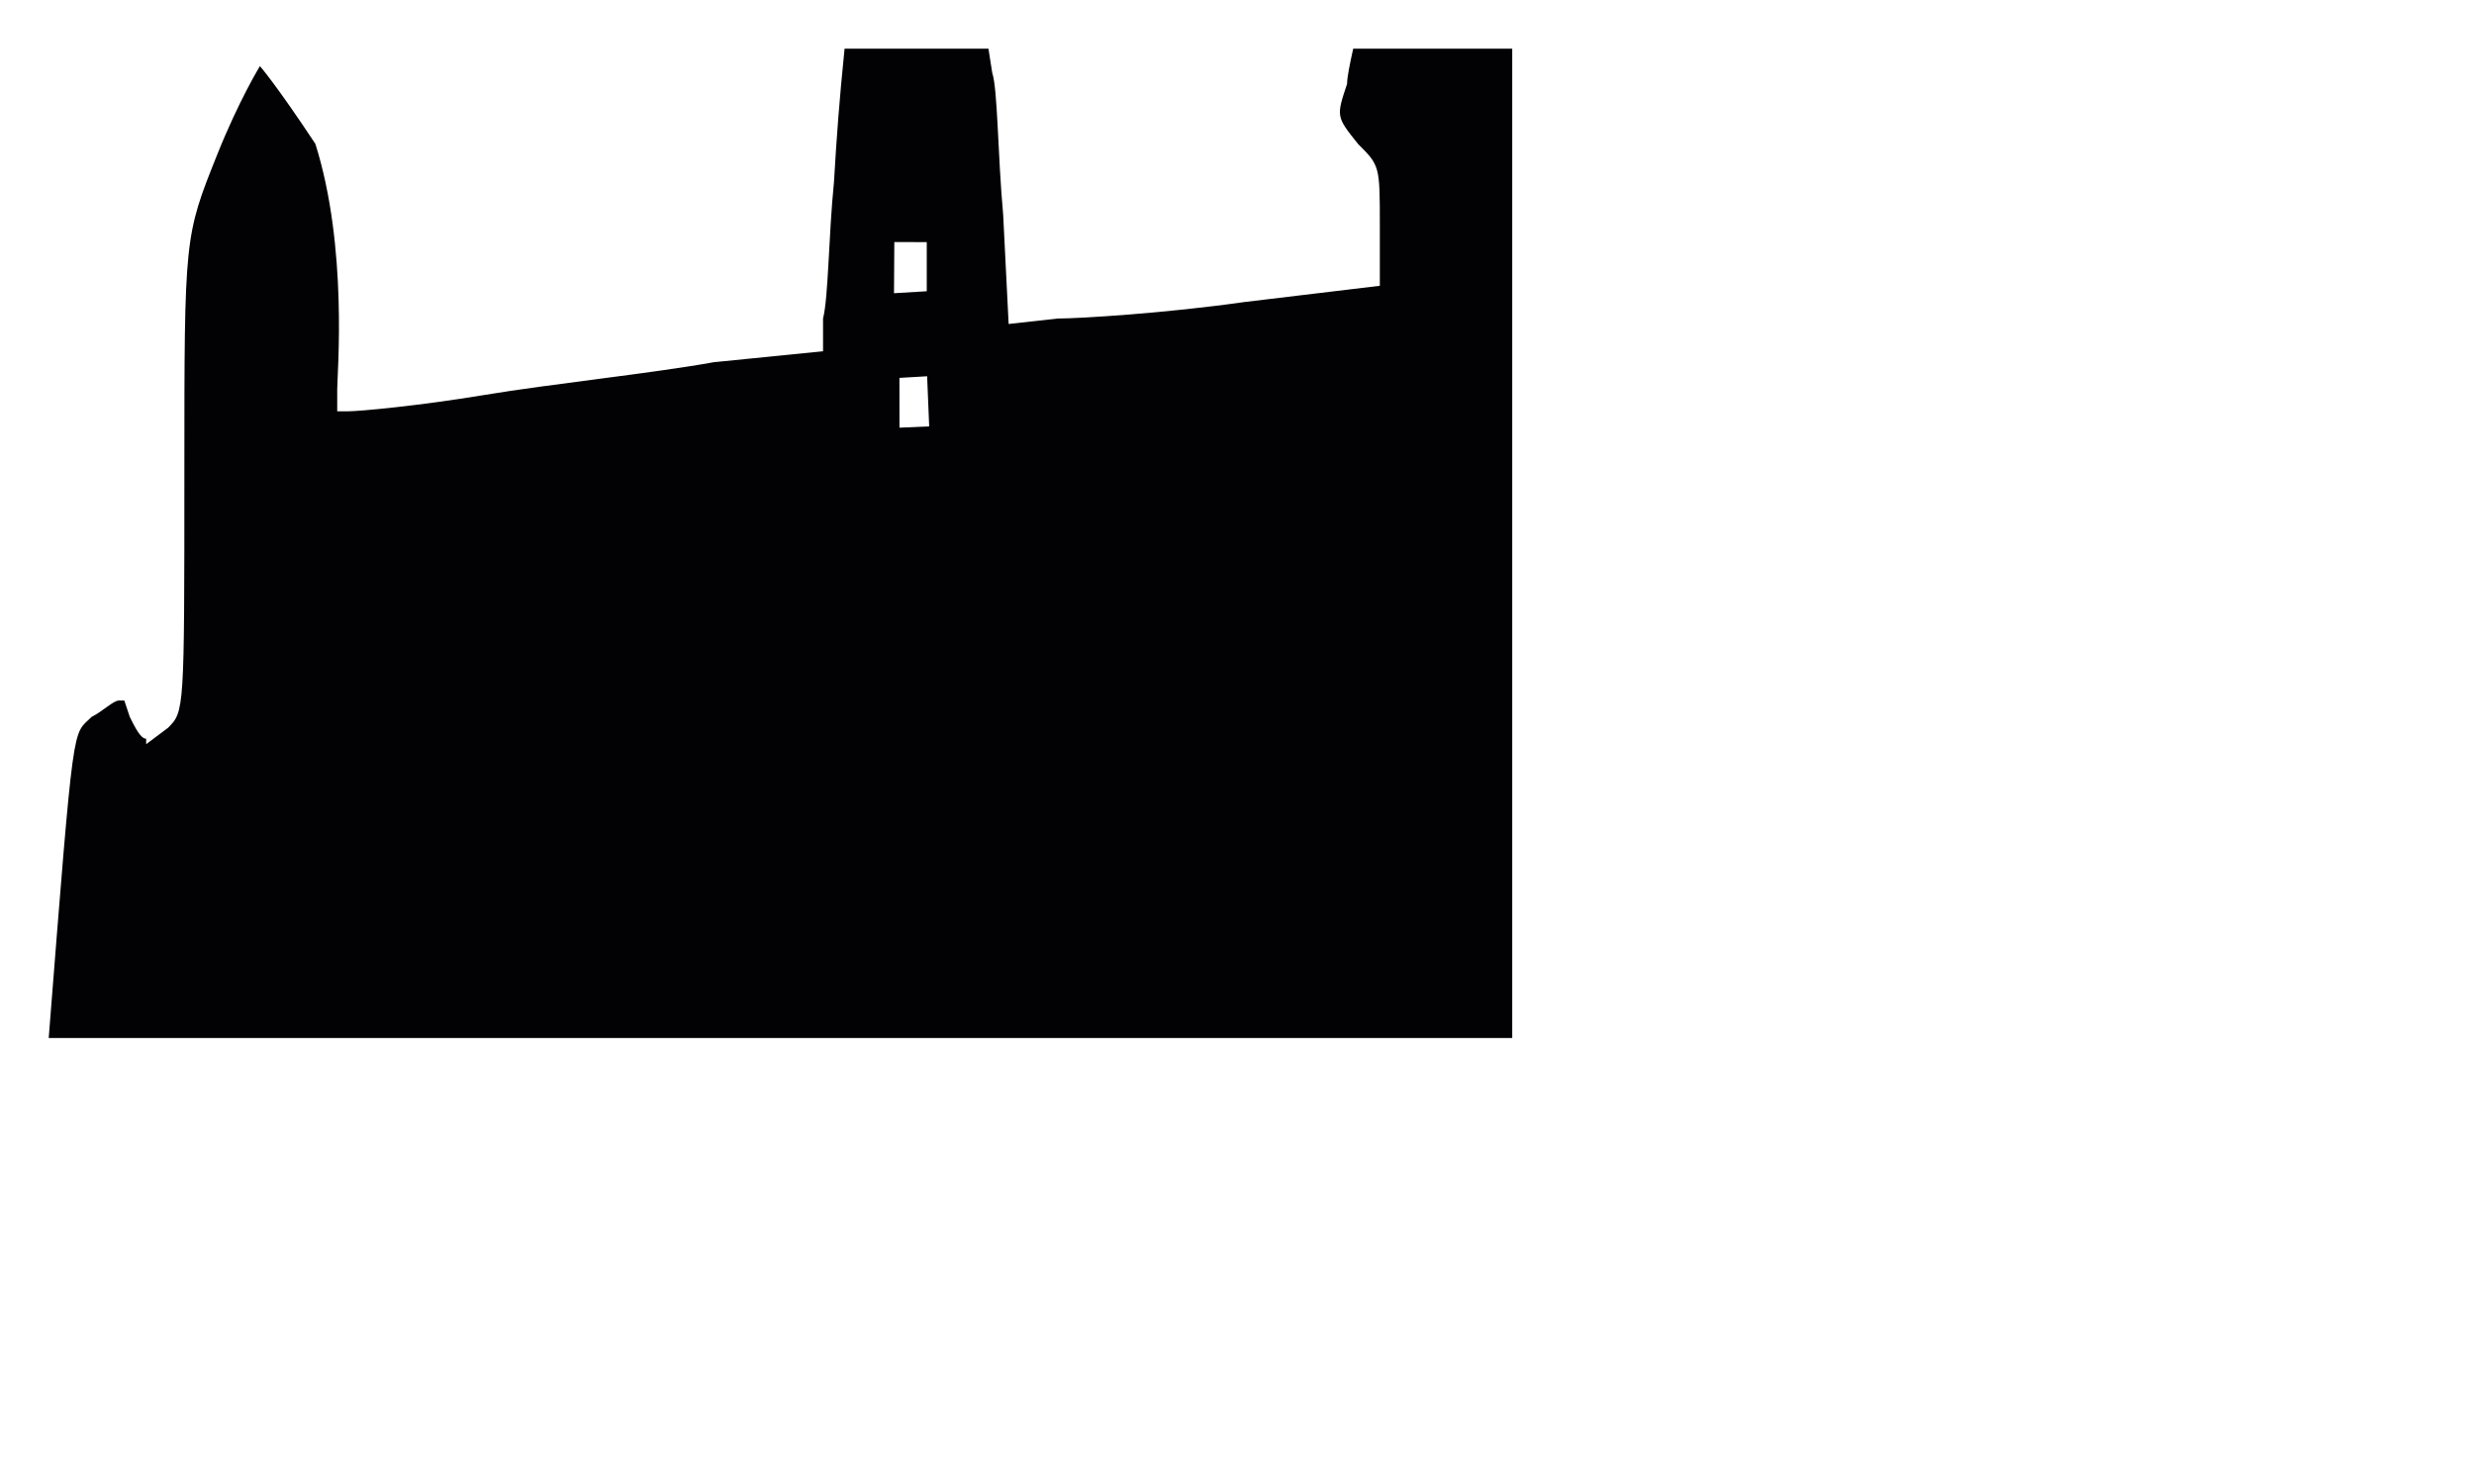 <?xml version="1.0" encoding="UTF-8" standalone="no"?>
<!DOCTYPE svg PUBLIC "-//W3C//DTD SVG 1.1//EN" "http://www.w3.org/Graphics/SVG/1.1/DTD/svg11.dtd">
<svg width="100%" height="100%" viewBox="0 0 6000 3600" version="1.1" xmlns="http://www.w3.org/2000/svg" xmlns:xlink="http://www.w3.org/1999/xlink" xml:space="preserve" xmlns:serif="http://www.serif.com/" style="fill-rule:evenodd;clip-rule:evenodd;stroke-linejoin:round;stroke-miterlimit:2;">
    <g transform="matrix(10,0,0,10,-532.525,-4681.89)">
        <path d="M420,720L65.064,720C71.27,641.131 70.784,646.78 75.46,642.103C78.108,640.779 80.756,638.131 82.08,638.131L83.404,638.131L84.728,642.103C86.051,644.751 87.375,647.399 88.699,647.399L88.699,648.722L93.995,644.751C97.966,640.779 97.966,640.779 97.966,582.529C97.966,525.603 97.966,525.603 105.909,505.745C111.214,492.482 116.292,484.226 116.292,484.226C116.292,484.226 120.212,488.685 129.739,503.097C137.682,528.25 135.035,558.699 135.035,562.671L135.035,567.966L137.682,567.966C140.33,567.966 154.893,566.643 170.779,563.995C186.665,561.347 211.819,558.699 226.381,556.052L252.859,553.404L252.859,545.461C254.183,540.165 254.183,525.603 255.507,512.364C256.156,501.325 256.805,492.516 258.08,480L292.972,480C293.399,482.604 293.721,484.64 293.899,485.887C295.223,489.858 295.223,505.745 296.546,520.307L297.87,546.785L309.785,545.461C315.081,545.461 336.263,544.137 354.797,541.489L387.893,537.518L387.893,522.955C387.893,508.392 387.893,508.392 382.598,503.097C377.302,496.478 377.302,496.478 379.95,488.534C379.95,486.946 380.585,483.875 381.433,480L420,480L420,720ZM278.599,571.626L278.101,559.465L271.383,559.858L271.393,571.938L278.599,571.626ZM278.012,538.841L278.012,526.927L270.147,526.901C270.147,526.901 270.069,537.994 270.069,539.318L278.012,538.841Z" style="fill:rgb(2,2,5);fill-rule:nonzero;"/>
    </g>
</svg>
